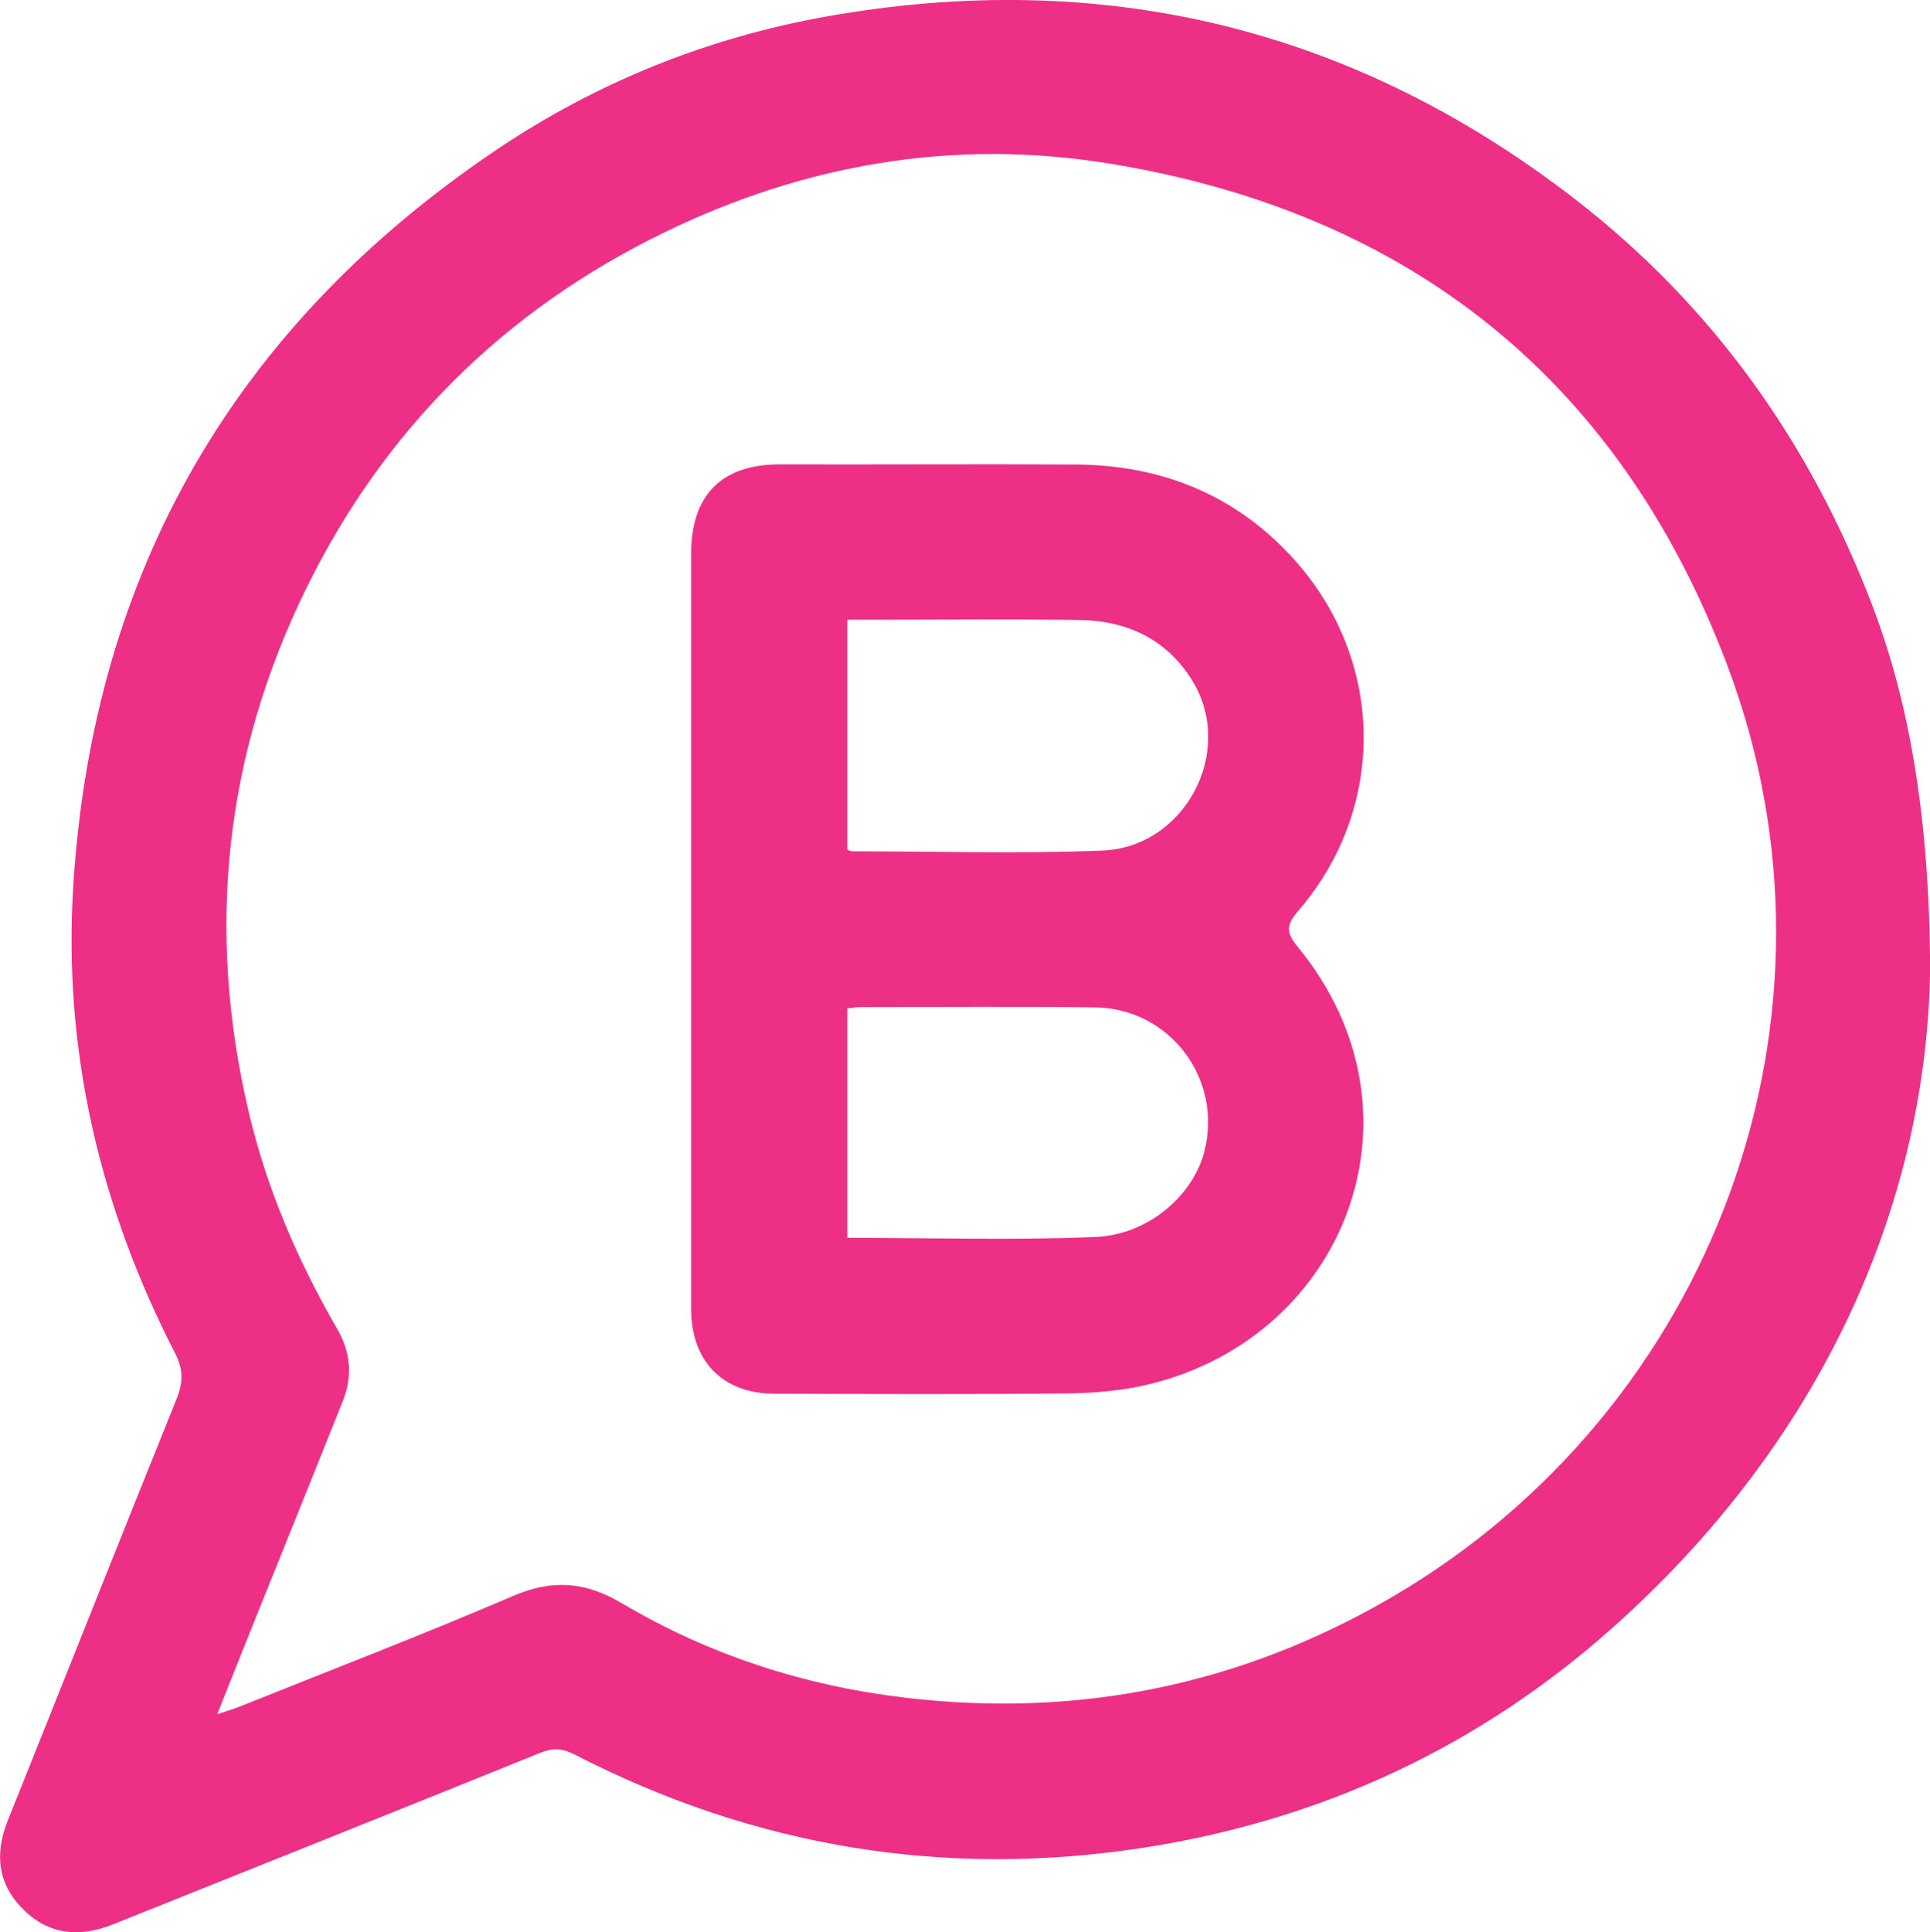 <?xml version="1.0" encoding="UTF-8"?><svg id="Layer_2" xmlns="http://www.w3.org/2000/svg" viewBox="0 0 132.86 132.98"><defs><style>.cls-1{fill:#ed2f86;}</style></defs><g id="Layer_1-2"><path class="cls-1" d="m132.86,67.18c-.37,15.91-7.47,32.02-21.81,44.81-9.25,8.25-20.09,13.27-32.3,15.17-13.72,2.13-26.82-.04-39.18-6.4-.82-.42-1.47-.49-2.34-.14-9.81,3.97-19.63,7.88-29.45,11.82-2.24.9-4.34.75-6.11-.96-1.81-1.75-2.07-3.85-1.14-6.17,3.88-9.67,7.72-19.36,11.62-29.02.45-1.12.49-2.01-.09-3.14-5.21-10.13-7.74-20.91-7.01-32.28,1.38-21.6,11.19-38.48,29.14-50.57,6.91-4.65,14.54-7.71,22.73-9.17,19.01-3.37,36.27.77,51.56,12.62,9.44,7.32,16.14,16.74,20.4,27.9,2.56,6.7,3.98,14.7,3.99,25.53ZM14.97,117.97c.72-.24,1.17-.37,1.59-.54,6.26-2.51,12.56-4.93,18.76-7.59,2.69-1.16,4.97-.99,7.47.49,6.02,3.57,12.58,5.69,19.52,6.51,11.88,1.41,23.05-.84,33.42-6.87,22.27-12.96,32.31-40.02,23.17-64.2-7.39-19.57-21.83-31.15-42.56-34.52-10.68-1.73-20.96.04-30.66,4.77-10.96,5.34-19.22,13.52-24.6,24.48-5.63,11.47-6.89,23.49-3.98,35.94,1.24,5.33,3.38,10.3,6.12,15.03.92,1.59,1.06,3.25.38,4.95-2.13,5.34-4.29,10.67-6.43,16-.71,1.76-1.4,3.52-2.22,5.57Z"/><path class="cls-1" d="m47.58,63.99c0-8.63,0-17.27,0-25.9,0-4.04,2.12-6.14,6.12-6.13,6.79.02,13.59-.03,20.38.01,5.92.04,11.03,2.11,15.02,6.55,6.26,6.96,6.38,17.1.26,24.18-.87,1.01-.81,1.5.01,2.51,9.32,11.4,3.23,26.77-10.23,30.05-1.84.45-3.79.62-5.69.64-6.71.07-13.43.04-20.14.02-3.55,0-5.72-2.23-5.73-5.8,0-8.71,0-17.43,0-26.14Zm10.75-21.34v15.83c.16.06.23.11.3.11,5.75,0,11.51.18,17.26-.05,5.67-.23,9.11-6.75,6.26-11.57-1.73-2.92-4.5-4.25-7.82-4.3-4.63-.07-9.27-.02-13.9-.02-.67,0-1.34,0-2.09,0Zm0,42.54c5.79,0,11.47.18,17.12-.06,3.62-.16,6.67-2.87,7.45-5.85,1.3-4.99-2.34-9.88-7.52-9.95-5.39-.07-10.78-.02-16.17-.02-.27,0-.54.05-.88.09v15.79Z"/></g></svg>